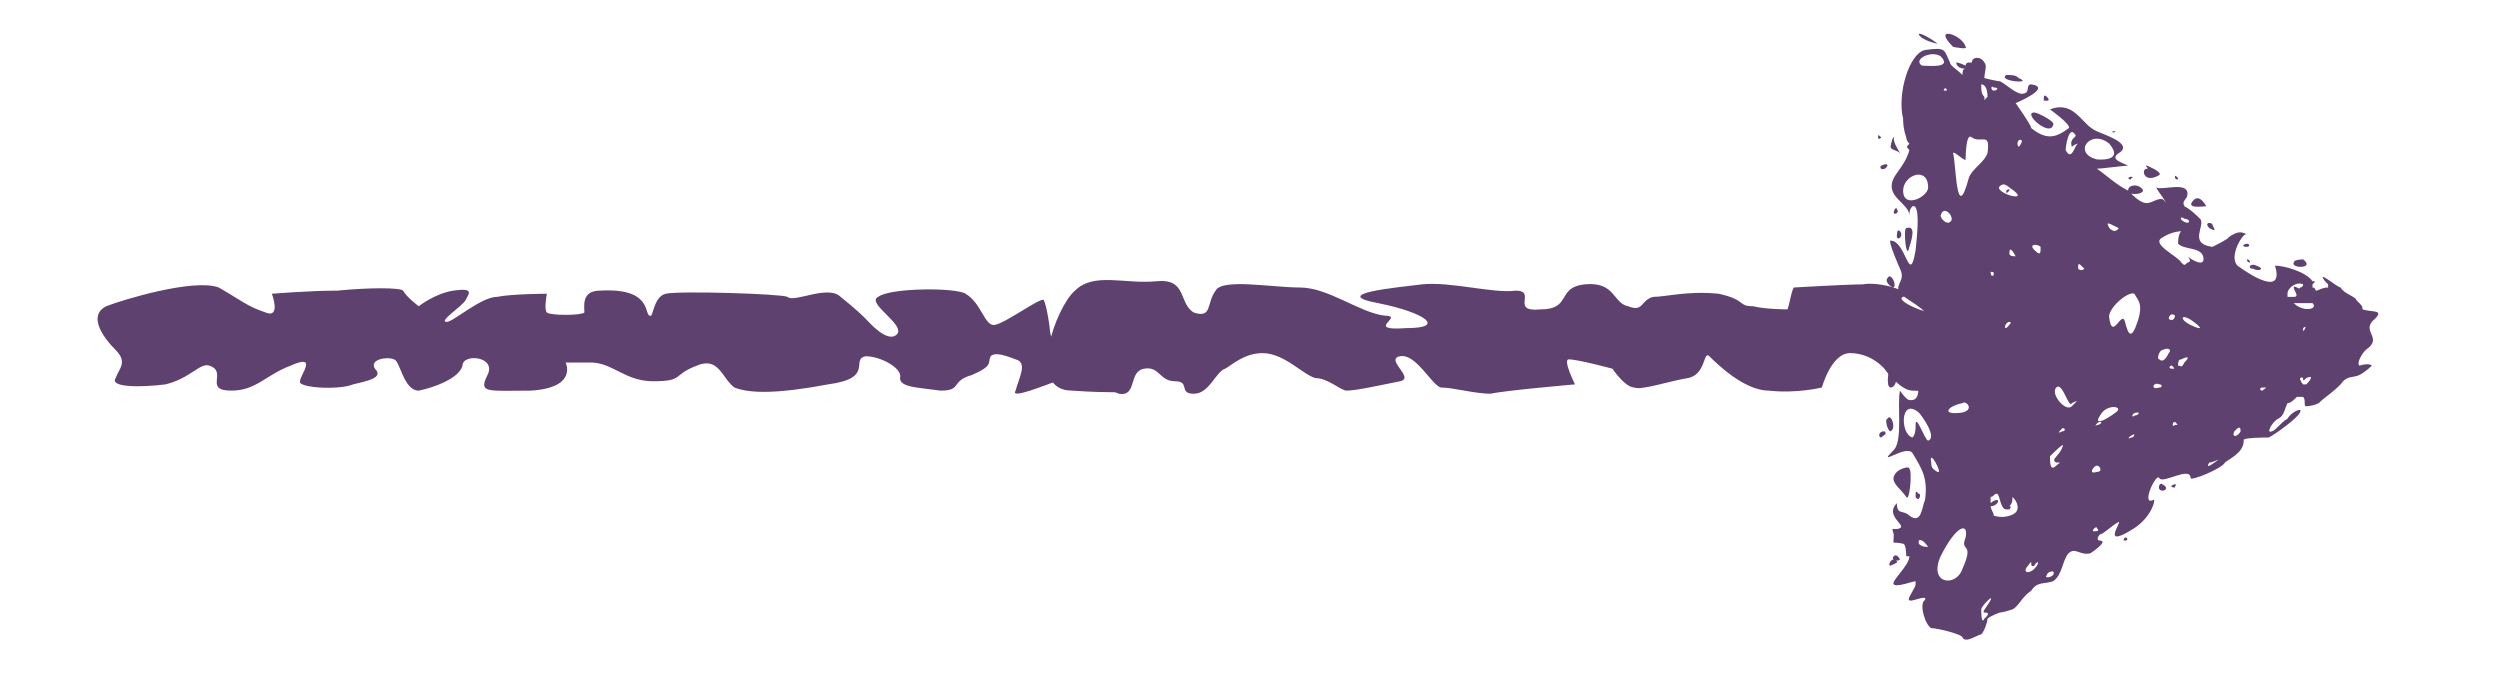 <?xml version="1.0" encoding="UTF-8" standalone="no"?><svg xmlns="http://www.w3.org/2000/svg" xmlns:xlink="http://www.w3.org/1999/xlink" clip-rule="evenodd" stroke-miterlimit="10" viewBox="0 0 80 22"><desc>SVG generated by Keynote</desc><defs></defs><g transform="matrix(1.00, 0.00, -0.00, -1.00, 0.0, 22.0)"><path d="M 6.7 10.3 C 6.4 10.4 6.1 9.9 5.3 9.7 C 4.5 9.6 3.5 9.6 3.7 9.9 C 3.8 10.2 4.1 10.4 3.7 10.8 C 3.3 11.2 2.8 11.9 3.4 12.2 C 3.9 12.4 6.2 13.1 7.0 12.8 C 7.7 12.4 7.9 12.2 8.5 12.0 C 9.0 11.8 8.7 12.6 8.7 12.6 C 8.7 12.6 9.9 12.7 10.8 12.7 C 11.8 12.8 12.8 12.8 12.9 12.7 C 13.0 12.5 13.4 12.2 13.4 12.2 C 13.4 12.2 13.9 12.6 14.5 12.7 C 15.2 12.8 15.0 12.6 14.9 12.4 C 14.8 12.2 14.0 11.7 14.3 11.7 C 14.5 11.7 15.4 12.5 15.9 12.5 C 16.4 12.6 17.5 12.6 17.5 12.6 C 17.5 12.6 17.4 12.1 17.5 12.0 C 17.6 11.9 18.6 11.9 18.7 12.0 C 18.7 12.2 18.6 12.7 19.2 12.7 C 20.9 12.8 20.6 11.9 20.8 11.9 C 20.9 11.8 20.9 12.5 21.3 12.6 C 21.7 12.7 25.0 12.6 25.2 12.5 C 25.4 12.3 26.5 12.9 26.9 12.5 C 27.4 12.1 27.6 11.9 27.7 11.8 C 27.8 11.7 28.4 11.0 28.7 11.3 C 29.0 11.6 27.7 12.3 28.1 12.5 C 28.5 12.8 30.6 12.8 30.9 12.6 C 31.4 12.3 31.5 11.6 31.8 11.6 C 32.1 11.6 33.3 12.5 33.4 12.4 C 33.5 12.2 33.6 11.5 33.6 11.4 C 33.6 11.3 34.0 10.0 33.8 9.8 C 33.5 9.7 32.3 9.2 32.5 9.5 C 32.6 9.9 32.9 10.4 32.5 10.5 C 32.0 10.7 31.8 10.7 31.7 10.6 C 31.6 10.4 31.8 10.3 31.1 10.0 C 30.4 9.8 30.8 9.5 30.1 9.5 C 29.4 9.6 28.8 9.6 28.8 9.9 C 28.9 10.2 28.2 10.6 27.7 10.6 C 27.2 10.5 28.0 9.9 26.5 9.7 C 24.9 9.4 24.0 9.4 23.5 9.6 C 23.1 9.9 23.0 10.6 22.3 10.3 C 21.5 10.0 21.9 9.8 20.9 9.8 C 20.0 9.8 19.6 10.4 18.9 10.4 C 18.3 10.4 18.1 10.4 18.1 10.4 C 18.1 10.4 18.5 9.6 17.0 9.5 C 15.6 9.5 15.3 9.4 15.6 10.0 C 15.9 10.6 14.8 10.7 14.8 10.3 C 14.7 9.9 13.9 9.6 13.4 9.5 C 12.9 9.5 12.8 10.5 12.6 10.5 C 12.4 10.6 11.8 10.5 12.0 10.2 C 12.3 9.9 11.7 9.8 11.3 9.7 C 10.8 9.5 9.5 9.6 9.6 9.8 C 9.6 10.0 10.2 10.7 9.3 10.3 C 8.5 10.0 8.2 9.5 7.4 9.5 C 6.5 9.5 7.3 10.1 6.7 10.3 C 6.7 10.3 6.7 10.3 6.7 10.3 Z M 34.3 9.5 C 32.8 9.5 33.8 12.2 34.4 12.7 C 35.0 13.3 36.0 12.9 37.0 13.0 C 38.0 13.1 37.7 12.3 38.2 12.0 C 38.8 11.8 38.6 12.3 38.9 12.7 C 39.1 13.1 40.7 12.8 41.6 12.8 C 42.5 12.8 43.5 12.0 44.3 11.9 C 45.0 11.9 43.6 11.4 45.0 11.5 C 46.3 11.5 45.6 12.0 44.1 12.3 C 42.5 12.6 44.7 12.8 45.5 12.9 C 46.4 13.0 47.8 12.6 48.5 12.7 C 49.2 12.7 48.3 12.0 49.3 12.1 C 50.3 12.1 49.8 12.8 50.7 12.9 C 51.7 13.0 51.6 12.3 52.1 12.2 C 52.6 12.0 52.5 12.4 52.9 12.5 C 53.3 12.5 54.0 12.7 55.0 12.6 C 55.9 12.4 55.6 12.2 56.1 12.2 C 56.5 12.1 57.2 12.1 57.2 12.1 C 57.3 12.4 57.3 12.6 57.4 12.8 C 57.4 12.8 59.1 12.9 59.6 12.9 C 60.1 13.0 61.2 12.7 60.9 12.5 C 60.6 12.4 61.7 11.9 62.0 12.0 C 62.2 12.1 63.1 12.5 63.7 12.6 C 64.3 12.8 64.1 11.1 64.1 10.8 C 64.1 10.6 64.4 9.6 63.9 9.5 C 63.4 9.4 63.0 9.8 63.1 9.5 C 63.2 9.3 61.7 9.5 61.2 9.5 C 60.8 9.5 60.3 10.2 60.3 10.2 C 60.3 10.2 59.9 10.7 59.2 10.7 C 58.6 10.7 58.3 9.6 58.3 9.6 C 58.3 9.6 57.5 9.4 56.6 9.5 C 55.8 9.5 54.9 10.4 54.7 10.6 C 54.5 10.8 54.6 10.0 54.0 9.9 C 53.4 9.8 52.5 9.5 52.3 9.6 C 52.0 9.6 51.6 10.2 51.6 10.2 C 51.6 10.2 50.5 10.5 50.2 10.5 C 50.0 10.5 50.4 9.7 50.4 9.7 C 50.4 9.7 48.1 9.5 47.7 9.4 C 47.2 9.4 46.5 9.6 46.1 9.6 C 45.8 9.7 45.3 10.7 44.8 10.6 C 44.3 10.5 45.3 9.9 44.8 9.8 C 44.3 9.7 43.4 9.5 43.1 9.5 C 42.9 9.5 42.5 9.9 42.1 9.9 C 41.7 10.0 41.1 10.7 40.4 10.7 C 39.8 10.7 39.4 10.3 39.2 10.2 C 38.9 10.1 38.7 9.4 38.2 9.4 C 37.7 9.4 38.1 9.8 37.6 9.8 C 37.1 9.8 37.1 10.3 36.6 10.2 C 36.1 10.1 36.4 9.3 35.8 9.4 C 35.6 9.5 35.8 9.4 34.3 9.5 C 34.3 9.5 34.3 9.5 34.3 9.5 Z M 34.3 9.5 " fill="#5E416F"></path><path d="M 62.9 20.5 C 62.8 20.9 61.8 21.2 62.5 20.5 C 62.5 20.5 63.0 20.4 62.9 20.5 Z M 64.6 19.5 C 64.5 19.6 64.4 19.6 64.2 19.6 C 63.9 19.4 65.1 19.3 64.6 19.5 Z M 62.0 20.6 C 61.9 20.7 61.4 21.0 61.4 20.9 C 61.5 20.7 62.0 20.6 62.0 20.6 Z M 65.7 18.0 C 65.8 18.1 65.2 18.4 65.1 18.4 C 64.7 18.4 65.6 17.6 65.7 18.0 Z M 61.1 15.1 C 61.1 15.1 61.1 15.0 61.1 15.0 C 61.1 15.0 61.1 15.1 61.1 15.1 Z M 73.7 13.7 C 73.7 13.7 73.4 13.7 73.4 13.6 C 73.3 13.4 74.1 13.4 73.7 13.7 Z M 60.8 4.1 C 60.8 4.1 60.7 4.3 60.6 4.2 C 60.5 4.1 60.7 4.0 60.8 4.1 Z M 60.6 4.1 C 60.5 4.1 60.4 3.9 60.5 3.9 C 60.7 4.0 60.8 4.0 60.6 4.1 Z M 69.6 6.4 C 69.6 6.5 69.7 6.5 69.6 6.5 C 69.5 6.5 69.4 6.4 69.6 6.4 Z M 69.2 6.5 C 69.1 6.6 69.0 6.3 69.2 6.3 C 69.3 6.3 69.4 6.4 69.2 6.5 Z M 68.0 4.7 C 68.1 4.7 68.1 4.8 68.0 4.8 C 68.0 4.8 67.9 4.7 68.0 4.7 Z M 60.4 8.6 C 60.3 8.6 60.4 8.2 60.5 8.2 C 60.7 8.3 60.5 8.8 60.4 8.6 Z M 60.3 8.2 C 60.1 8.2 60.1 8.0 60.2 8.0 C 60.3 8.1 60.4 8.1 60.3 8.2 Z M 60.5 9.6 C 60.7 9.6 60.7 10.0 60.7 10.0 C 60.6 10.2 60.6 10.3 60.5 10.4 C 60.5 10.5 60.3 9.6 60.5 9.6 Z M 60.7 12.5 C 60.6 12.5 60.6 12.5 60.7 12.4 C 60.7 12.2 60.8 12.5 60.7 12.5 Z M 60.6 10.9 C 60.5 10.9 60.5 10.8 60.6 10.7 C 60.6 10.6 60.7 10.9 60.6 10.9 Z M 69.1 16.4 C 69.2 16.5 68.7 16.7 68.7 16.7 C 68.6 16.7 68.8 16.6 68.7 16.6 C 68.5 16.6 68.6 16.1 69.1 16.4 Z M 65.5 18.9 C 65.4 19.0 65.4 18.9 65.4 18.8 C 65.3 18.8 65.7 18.7 65.5 18.9 Z M 68.2 16.3 C 68.3 16.3 68.2 16.4 68.1 16.3 C 68.1 16.3 68.2 16.2 68.2 16.3 Z M 68.5 16.0 C 68.4 16.1 68.1 16.1 68.1 15.9 C 68.1 15.7 68.8 15.8 68.5 16.0 Z M 69.7 16.3 C 69.6 16.4 69.6 16.4 69.6 16.3 C 69.7 16.2 69.7 16.3 69.7 16.3 Z M 67.7 17.8 C 67.5 17.8 67.5 17.8 67.6 17.8 C 67.6 17.7 67.7 17.8 67.7 17.8 Z M 70.6 15.4 C 70.6 15.4 70.4 15.8 70.2 15.6 C 69.9 15.3 70.5 15.4 70.6 15.4 Z M 71.9 14.2 C 71.8 14.2 71.7 14.1 71.9 14.1 C 72.0 14.1 72.0 14.2 71.9 14.2 Z M 72.1 13.4 C 72.3 13.3 72.5 13.4 72.2 13.5 C 72.0 13.6 71.9 13.4 72.1 13.4 Z M 71.9 13.7 C 71.9 13.6 72.0 13.6 72.0 13.6 C 72.0 13.7 71.9 13.7 71.9 13.7 Z M 70.8 14.8 C 70.8 14.9 70.5 14.9 70.7 14.7 C 70.9 14.6 70.9 14.6 70.8 14.8 Z M 60.4 16.7 C 60.4 16.8 60.2 16.7 60.2 16.7 C 60.1 16.6 60.3 16.5 60.4 16.7 Z M 61.1 10.3 C 60.9 10.4 60.9 10.3 61.0 10.1 C 61.0 10.0 61.1 10.2 61.1 10.3 Z M 61.4 6.2 C 61.3 6.3 61.3 6.3 61.3 6.1 C 61.4 5.9 61.5 6.2 61.4 6.2 Z M 61.0 11.9 C 61.0 11.9 60.7 11.5 61.0 11.3 C 61.2 11.1 61.3 11.8 61.0 11.9 Z M 64.3 15.9 C 64.3 16.0 64.2 15.9 64.2 15.9 C 64.2 15.8 64.2 15.8 64.3 15.9 Z M 61.5 11.0 C 61.6 11.1 61.4 11.1 61.3 11.0 C 61.3 10.9 61.5 10.9 61.5 11.0 Z M 61.1 7.0 C 61.1 7.1 60.8 7.0 60.7 6.9 C 60.4 6.6 60.8 6.4 61.0 6.1 C 61.1 5.9 61.2 6.9 61.1 7.0 Z M 61.0 17.6 C 61.0 17.5 61.1 17.4 61.1 17.4 C 61.0 17.3 61.0 17.3 61.1 17.2 C 61.0 16.8 60.7 16.5 60.6 16.3 C 60.3 15.7 61.1 15.5 61.1 15.1 C 61.1 15.2 61.1 15.3 61.2 15.4 C 61.5 15.5 61.3 14.1 61.3 14.0 C 61.1 12.8 61.0 14.3 60.5 14.3 C 60.4 14.3 60.8 13.4 60.8 13.4 C 61.0 13.0 60.6 12.9 60.8 12.6 C 60.9 12.5 61.8 12.0 61.6 11.9 C 61.5 11.8 61.6 11.4 61.6 11.2 C 61.6 11.0 61.6 10.6 61.3 10.8 C 61.0 11.0 60.8 11.1 61.0 10.7 C 61.2 10.5 61.7 9.1 61.1 9.2 C 61.0 9.2 60.8 9.5 60.8 9.5 C 60.7 9.1 60.9 7.9 60.6 7.6 C 60.0 7.0 61.0 7.8 61.2 7.5 C 61.5 7.0 61.7 6.7 61.6 6.0 C 61.5 5.8 61.5 5.2 61.1 5.5 C 60.9 5.7 60.7 5.5 60.7 5.9 C 60.3 5.5 61.0 5.2 60.8 5.1 C 60.6 5.0 60.5 5.2 60.6 4.9 C 60.6 4.5 60.5 4.7 60.9 4.6 C 61.0 4.6 61.0 4.2 61.0 4.2 C 61.1 4.2 61.1 4.2 61.1 4.2 C 61.1 3.9 60.5 3.4 60.6 3.3 C 60.7 3.2 61.2 3.4 61.3 3.4 C 61.3 3.4 61.3 3.3 61.3 3.3 C 61.3 3.2 61.0 2.8 61.1 2.8 C 61.1 2.7 61.7 3.0 61.6 2.8 C 61.4 2.7 61.6 2.0 61.8 1.9 C 62.0 1.9 62.8 1.7 62.8 1.6 C 62.9 1.4 63.3 1.7 63.4 1.7 C 63.5 1.8 63.6 2.1 63.6 2.2 C 63.7 2.3 64.0 2.4 64.0 2.4 C 64.0 2.4 64.1 2.4 64.4 2.5 C 64.6 2.6 64.7 2.9 65.0 3.1 C 65.2 3.4 65.4 3.3 65.7 3.4 C 66.0 3.6 66.0 4.1 66.2 4.3 C 66.4 4.5 66.6 4.2 66.9 4.3 C 67.2 4.5 67.4 4.7 67.2 4.7 C 67.1 4.7 67.1 4.8 67.2 4.9 C 67.3 4.9 67.6 5.2 67.8 5.3 C 67.9 5.3 67.2 4.4 68.3 5.1 C 68.9 5.5 69.0 6.1 68.9 6.0 C 68.5 5.8 69.0 6.9 69.1 6.7 C 69.2 6.5 70.1 7.1 70.1 6.7 C 70.1 6.6 71.1 7.0 71.2 7.2 C 71.3 7.3 71.8 7.5 71.8 7.9 C 71.7 8.0 72.5 8.0 72.6 8.0 C 72.8 8.1 73.5 8.6 73.6 8.8 C 73.7 9.0 73.3 8.8 73.2 8.6 C 73.0 8.5 72.8 8.2 72.7 8.2 C 72.5 8.1 72.7 8.5 72.9 8.6 C 73.1 8.7 73.1 8.9 73.2 9.1 C 73.3 9.1 73.4 9.2 73.5 9.3 C 73.6 9.3 73.7 9.3 73.7 9.3 C 73.8 9.2 73.7 9.0 73.8 9.0 C 73.8 9.0 74.0 9.0 74.2 9.1 C 74.4 9.3 74.6 9.4 74.9 9.7 C 75.1 10.0 75.3 9.9 75.5 10.0 C 75.7 10.1 75.9 10.3 75.9 10.3 C 75.8 10.4 75.5 10.3 75.5 10.3 C 75.4 10.4 75.6 10.7 75.7 10.8 C 76.3 11.2 75.5 11.4 76.0 11.8 C 76.3 12.1 75.9 12.0 75.6 12.1 C 75.6 12.2 75.6 12.2 75.4 12.4 C 75.4 12.5 75.0 12.6 74.9 12.8 C 74.8 12.8 74.1 13.4 74.4 13.0 C 74.5 12.9 74.5 12.9 74.5 12.9 C 74.5 12.8 74.5 12.8 74.5 12.8 C 74.5 12.8 74.5 12.4 74.5 12.4 C 74.5 12.4 74.5 12.8 74.5 12.8 C 74.3 12.8 74.2 12.7 74.1 12.7 C 74.1 12.7 74.1 12.8 74.0 12.8 C 74.0 12.8 74.0 12.9 74.0 12.9 C 74.0 12.9 74.0 12.9 74.0 12.9 C 74.1 13.0 74.1 13.0 74.0 13.0 C 73.8 13.3 73.1 13.5 72.8 13.5 C 73.1 12.5 72.0 13.2 71.6 13.5 C 71.3 13.8 71.8 14.6 71.9 14.5 C 71.7 14.6 71.6 14.6 71.3 14.4 C 71.4 14.4 70.8 14.1 70.8 14.1 C 70.0 14.2 70.6 14.8 70.4 15.0 C 70.3 15.1 70.1 15.3 69.9 15.4 C 69.8 15.6 70.0 15.6 70.0 15.8 C 70.0 16.2 69.2 15.9 69.0 16.0 C 69.1 15.8 69.3 15.6 69.3 15.5 C 69.2 15.8 68.9 15.5 68.7 15.5 C 68.5 15.5 68.3 15.7 68.1 15.9 C 67.7 16.1 67.4 16.4 67.1 16.6 C 67.2 16.6 68.0 16.7 68.1 16.7 C 67.9 16.8 67.5 16.9 67.8 17.1 C 68.3 17.4 67.3 17.7 67.1 17.8 C 66.6 18.0 66.4 18.8 65.6 18.5 C 65.6 18.5 66.3 18.0 66.2 17.9 C 65.8 17.6 65.5 17.5 65.0 17.9 C 65.0 18.0 64.5 18.7 64.5 18.7 C 64.5 18.7 65.7 19.2 65.0 19.3 C 64.8 19.3 65.0 19.0 64.7 19.0 C 64.5 19.0 64.2 19.3 64.0 19.4 C 63.9 19.4 63.5 19.5 63.5 19.5 C 63.5 19.7 63.6 19.9 63.5 20.0 C 63.4 20.2 63.1 20.2 63.1 20.0 C 63.1 20.0 63.0 20.0 63.0 20.0 C 63.0 20.0 62.9 20.0 62.9 19.9 C 62.9 19.9 62.7 20.0 62.6 20.0 C 62.6 19.9 62.7 19.8 62.9 19.8 C 62.8 19.8 62.8 19.7 62.8 19.6 C 62.6 19.8 62.4 19.9 62.4 20.0 C 62.2 20.4 62.3 20.5 61.6 20.4 C 61.1 20.3 60.7 19.0 60.9 18.2 C 60.9 18.1 60.9 17.9 61.0 17.6 Z M 73.8 9.7 C 73.8 9.7 73.7 9.7 73.7 9.7 C 73.7 9.7 73.6 9.8 73.6 9.9 C 73.8 10.0 73.6 9.7 73.8 9.9 C 74.0 10.0 74.0 9.9 73.8 9.7 Z M 73.7 11.5 C 73.8 11.6 73.8 11.5 73.7 11.4 C 73.7 11.4 73.7 11.5 73.7 11.5 Z M 74.0 12.3 C 74.2 12.1 73.7 12.0 73.4 12.3 C 73.7 12.3 73.9 12.3 74.0 12.3 Z M 73.7 12.9 C 73.7 12.9 73.7 12.8 73.6 12.8 C 73.6 12.7 73.4 12.9 73.4 12.8 C 73.4 12.7 73.6 12.5 73.4 12.5 C 73.3 12.5 73.3 12.5 73.2 12.5 C 73.2 12.6 73.2 12.6 73.2 12.6 C 73.2 12.8 73.5 13.0 73.7 12.9 Z M 72.4 9.6 C 72.6 9.6 72.5 9.6 72.4 9.5 C 72.3 9.5 72.3 9.6 72.4 9.6 Z M 71.5 8.2 C 71.6 8.3 71.7 8.4 71.7 8.2 C 71.6 8.0 71.4 8.0 71.5 8.2 Z M 69.5 10.3 C 69.6 10.2 69.6 10.2 69.5 10.2 C 69.4 10.2 69.4 10.3 69.5 10.3 Z M 69.4 11.8 C 69.4 11.9 69.5 12.0 69.6 11.9 C 69.6 11.8 69.5 11.7 69.4 11.8 Z M 69.6 8.4 C 69.5 8.3 69.5 8.5 69.6 8.5 C 69.7 8.4 69.7 8.4 69.6 8.4 Z M 69.9 10.4 C 69.8 10.2 69.8 10.3 69.7 10.3 C 69.7 10.4 69.7 10.5 69.8 10.5 C 70.0 10.6 70.1 10.6 69.9 10.4 Z M 70.1 11.6 C 69.7 11.8 69.8 12.0 70.2 11.7 C 70.6 11.4 70.3 11.5 70.1 11.6 Z M 70.7 7.2 C 70.8 7.2 71.0 7.3 71.0 7.3 C 71.0 7.3 70.5 6.9 70.7 7.2 Z M 69.9 15.0 C 70.1 15.0 70.1 14.8 69.9 14.9 C 69.7 15.0 69.8 15.1 69.9 15.0 Z M 69.2 14.4 C 69.5 14.6 69.8 14.6 69.8 14.6 C 69.7 14.5 69.7 14.3 69.7 14.2 C 69.9 14.0 70.4 14.1 70.5 13.8 C 70.6 13.4 70.1 13.7 70.0 13.8 C 70.1 13.7 70.1 13.6 70.0 13.6 C 69.9 13.5 69.9 13.5 69.8 13.6 C 69.7 13.8 68.8 14.2 69.2 14.4 Z M 69.2 10.8 C 69.4 10.9 69.5 10.8 69.4 10.7 C 69.3 10.5 69.2 10.4 69.1 10.5 C 69.0 10.5 69.1 10.8 69.2 10.8 Z M 69.1 9.7 C 69.2 9.7 69.2 9.6 69.1 9.6 C 68.8 9.5 68.9 9.8 69.1 9.7 Z M 67.0 5.0 C 66.9 5.0 67.1 5.2 67.1 5.1 C 67.2 5.0 67.1 5.0 67.0 5.0 Z M 67.1 6.9 C 66.8 6.8 67.0 7.1 67.1 7.1 C 67.2 7.1 67.3 6.9 67.1 6.9 Z M 68.2 8.0 C 68.0 7.9 68.2 8.1 68.3 8.1 C 68.3 8.1 68.3 8.0 68.2 8.0 Z M 68.3 8.7 C 68.2 8.6 68.2 8.8 68.4 8.8 C 68.5 8.8 68.4 8.7 68.3 8.7 Z M 67.8 14.7 C 67.8 14.7 67.7 14.5 67.5 14.7 C 67.4 14.9 67.4 14.9 67.8 14.7 Z M 68.3 12.6 C 68.4 12.4 68.6 12.3 68.4 11.7 C 68.2 11.1 68.1 11.3 68.0 11.7 C 67.9 12.1 67.6 11.1 67.5 11.8 C 67.4 12.1 68.1 12.7 68.3 12.6 Z M 67.2 8.7 C 67.4 9.1 68.0 9.0 67.7 8.8 C 67.3 8.5 67.0 8.4 67.2 8.7 Z M 67.2 8.5 C 67.3 8.5 67.2 8.4 67.1 8.4 C 67.0 8.3 67.1 8.5 67.2 8.5 Z M 67.5 17.4 C 68.0 16.8 67.1 16.9 67.1 16.9 C 66.3 17.1 66.9 17.9 67.5 17.4 Z M 61.4 4.6 C 61.4 4.6 61.4 4.6 61.4 4.6 C 61.4 4.6 61.4 4.7 61.4 4.7 C 61.5 4.8 61.7 4.5 61.7 4.5 C 61.6 4.5 61.5 4.5 61.4 4.6 Z M 61.3 8.4 C 61.3 8.3 61.3 8.1 61.2 8.0 C 60.8 8.1 60.8 9.3 61.4 8.8 C 61.5 8.7 62.0 8.0 61.7 7.9 C 61.6 7.9 61.3 8.8 61.3 8.4 Z M 61.8 7.2 C 61.7 7.7 62.2 6.8 62.0 6.9 C 61.8 7.0 61.8 7.1 61.8 7.2 Z M 62.8 3.8 C 62.6 3.2 61.7 3.3 62.1 4.2 C 62.6 5.2 63.0 5.3 62.9 4.8 C 62.7 4.3 63.2 4.7 62.8 3.8 Z M 62.8 8.8 C 62.1 8.7 62.3 9.0 62.8 9.1 C 62.9 9.2 63.2 8.9 62.8 8.8 Z M 62.9 10.2 C 62.9 10.4 62.9 10.4 63.0 10.3 C 63.1 10.1 63.0 10.0 62.9 10.2 Z M 63.7 2.8 C 63.6 2.6 63.4 2.4 63.5 2.4 C 63.7 2.4 63.6 2.3 63.5 2.2 C 63.4 2.0 63.4 2.4 63.4 2.5 C 63.4 2.6 63.8 3.0 63.7 2.8 Z M 66.0 8.2 C 65.8 8.1 65.9 8.2 66.0 8.3 C 66.1 8.3 66.1 8.2 66.0 8.2 Z M 66.7 13.4 C 66.7 13.4 66.6 13.3 66.5 13.4 C 66.5 13.6 66.5 13.6 66.7 13.4 Z M 66.4 17.7 C 66.5 17.6 66.2 17.6 66.3 17.3 C 66.3 17.3 66.4 17.4 66.5 17.4 C 66.4 17.4 66.3 16.8 66.1 17.2 C 66.1 17.3 66.2 18.0 66.4 17.7 Z M 65.8 9.6 C 66.0 9.8 66.2 8.9 66.3 9.1 C 66.5 9.2 66.5 9.2 66.3 9.0 C 66.1 8.8 65.6 9.4 65.8 9.6 Z M 65.6 7.4 C 65.7 7.5 66.1 7.9 66.0 7.7 C 65.9 7.4 65.6 7.3 65.8 7.2 C 66.0 7.2 65.9 7.2 65.8 7.1 C 65.6 6.9 65.6 7.2 65.6 7.4 Z M 65.5 3.6 C 65.5 3.7 65.8 3.8 65.7 3.6 C 65.6 3.5 65.4 3.5 65.5 3.6 Z M 65.3 14.1 C 65.3 13.9 65.3 13.8 65.1 14.0 C 64.9 14.2 65.2 14.2 65.3 14.1 Z M 64.9 3.9 C 65.1 4.2 64.9 3.8 65.1 3.9 C 65.2 4.1 65.3 4.0 65.1 3.8 C 64.9 3.6 64.7 3.7 64.9 3.9 Z M 64.7 17.5 C 64.7 17.4 64.6 17.3 64.6 17.3 C 64.5 17.4 64.6 17.6 64.7 17.5 Z M 64.1 16.1 C 64.2 16.1 64.3 16.0 64.3 16.0 C 65.2 15.4 63.5 15.9 64.1 16.1 Z M 64.3 13.9 C 64.3 14.2 64.5 13.8 64.5 13.8 C 64.4 13.8 64.3 13.8 64.3 13.9 Z M 64.2 11.5 C 64.1 11.5 64.2 11.7 64.3 11.7 C 64.4 11.7 64.3 11.6 64.2 11.5 Z M 63.8 19.2 C 64.0 19.2 63.9 19.1 63.8 19.1 C 63.7 19.1 63.7 19.3 63.8 19.2 Z M 63.7 13.3 C 63.8 13.3 63.8 13.3 63.8 13.2 C 63.7 13.1 63.7 13.3 63.7 13.3 Z M 63.7 6.1 C 63.8 6.1 63.8 6.2 63.9 6.2 C 64.0 6.2 64.0 5.7 64.2 5.7 C 64.2 5.7 64.2 5.7 64.2 5.7 C 64.2 5.7 64.2 5.7 64.3 5.7 C 64.3 5.7 64.4 5.8 64.3 5.8 C 64.4 5.9 64.4 6.0 64.4 6.1 C 64.6 5.9 64.6 5.7 64.5 5.6 C 64.4 5.5 64.1 5.4 63.8 5.5 C 63.8 5.6 63.7 5.7 63.7 5.8 C 63.7 5.8 63.7 5.8 63.7 5.8 C 63.9 5.8 64.0 6.0 63.9 6.0 C 63.8 6.0 63.7 5.9 63.7 5.9 C 63.7 6.0 63.7 6.0 63.7 6.1 Z M 63.4 12.4 C 63.5 12.6 63.6 12.4 63.6 12.2 C 63.7 12.0 63.3 12.2 63.4 12.4 Z M 63.6 18.9 C 63.6 18.9 63.5 18.8 63.5 18.8 C 63.5 18.8 63.5 18.8 63.5 18.9 C 63.4 19.0 63.4 19.1 63.4 19.3 C 63.5 19.3 63.6 19.2 63.6 18.9 Z M 62.9 16.9 C 62.9 16.9 62.9 17.8 63.1 17.6 C 63.4 17.4 63.7 17.8 63.6 17.1 C 63.5 16.8 63.1 16.6 63.0 16.3 C 62.6 14.8 62.6 16.7 62.5 17.1 C 62.5 17.2 62.9 16.8 62.9 16.9 Z M 62.4 14.9 C 62.3 14.8 62.1 15.0 62.1 15.1 C 62.2 15.5 62.6 15.0 62.4 14.9 Z M 62.2 19.1 C 62.2 19.2 62.3 19.2 62.3 19.1 C 62.3 19.1 62.2 19.1 62.2 19.1 C 62.2 19.1 62.2 19.1 62.2 19.1 Z M 62.1 20.2 C 62.5 19.8 61.7 19.9 61.5 19.9 C 61.2 20.1 61.8 20.4 62.1 20.2 Z M 61.7 16.0 C 61.7 15.7 60.9 15.3 60.9 15.9 C 60.9 16.4 61.7 16.7 61.7 16.0 Z M 60.6 12.8 C 60.7 12.9 60.5 13.3 60.4 13.1 C 60.3 13.0 60.5 12.8 60.6 12.8 Z M 60.1 17.6 C 60.1 17.5 60.2 17.6 60.2 17.6 C 60.1 17.7 60.1 17.7 60.1 17.6 Z M 60.8 17.1 C 60.7 17.3 60.6 17.4 60.6 17.6 C 60.6 17.7 60.5 17.4 60.5 17.3 C 60.5 17.2 60.7 17.2 60.8 17.1 Z M 60.8 14.6 C 60.7 14.7 60.7 14.5 60.7 14.4 C 60.8 14.3 60.9 14.5 60.8 14.6 Z M 60.6 15.2 C 60.6 15.1 60.8 15.2 60.7 15.3 C 60.7 15.4 60.6 15.3 60.6 15.2 Z M 61.1 14.1 C 61.2 14.4 61.3 14.8 61.0 14.7 C 60.9 14.7 61.0 13.6 61.1 14.1 Z M 61.1 14.1 " fill="#5E416F"></path></g></svg>